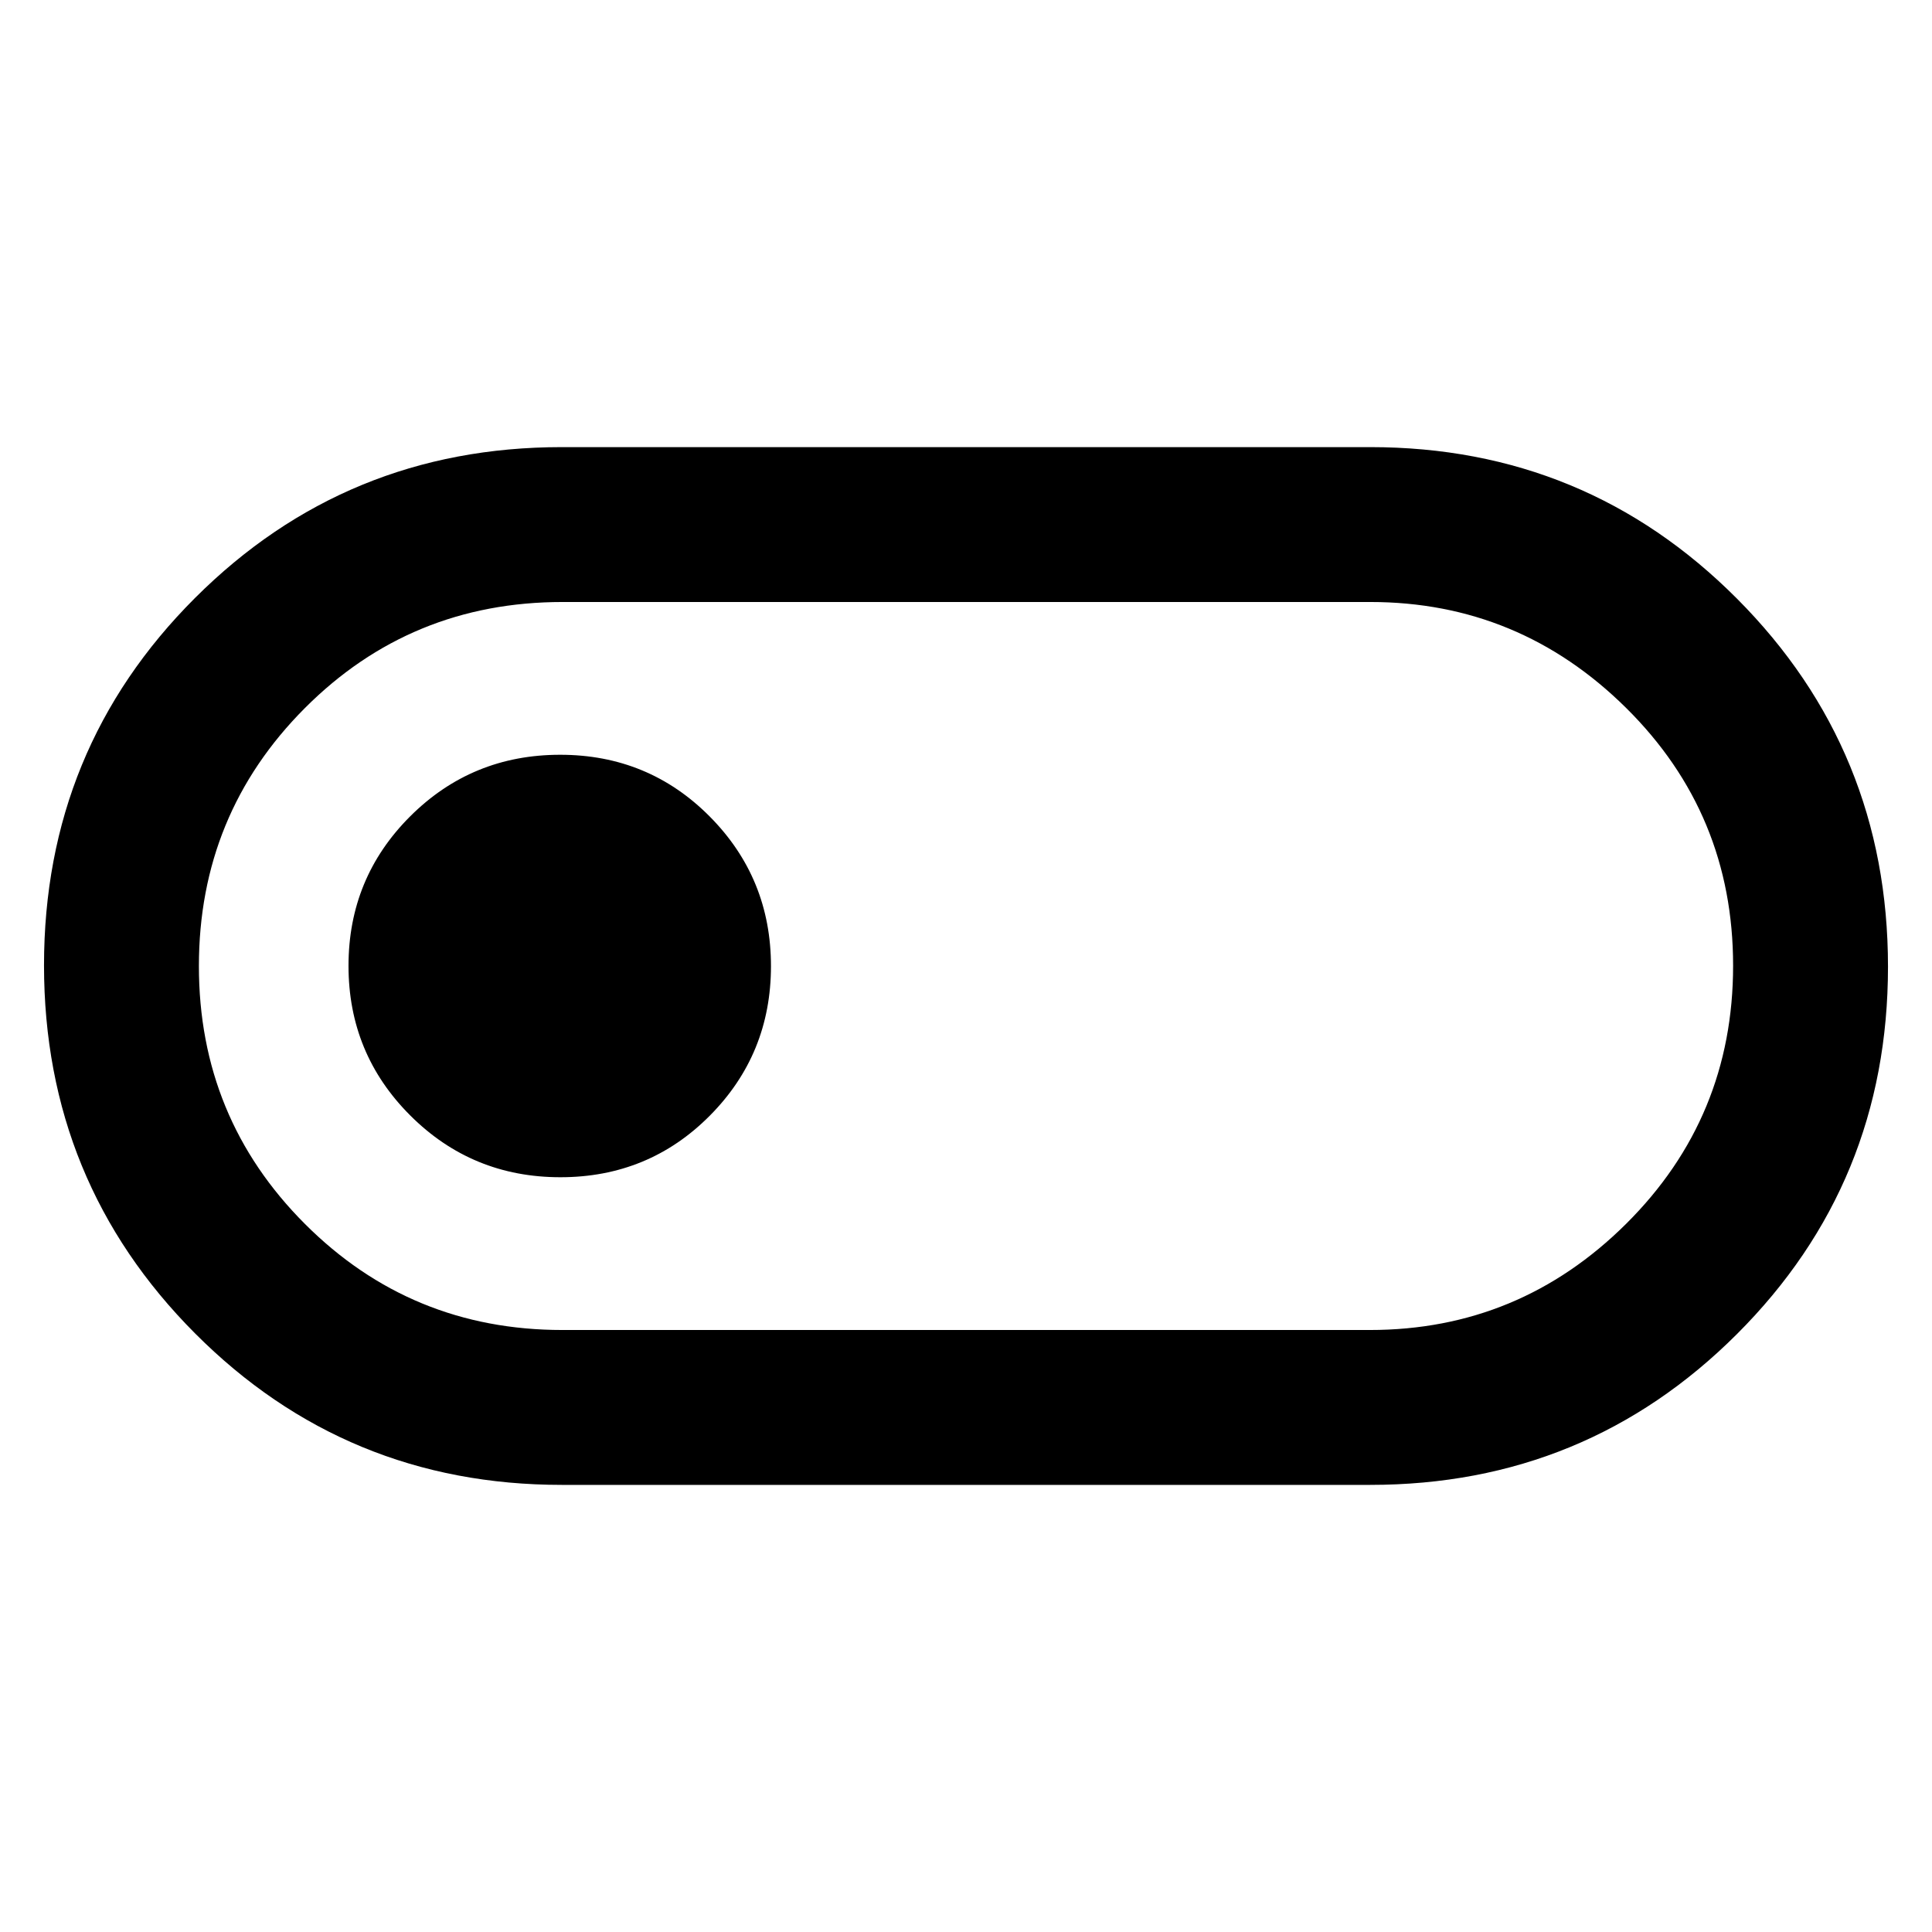 <svg xmlns="http://www.w3.org/2000/svg" height="48" viewBox="0 -960 960 960" width="48"><path d="M279.13-222.17q-107.19 0-182.23-75.3-75.03-75.3-75.03-182.87 0-107.57 75.03-182.53 75.04-74.96 182.23-74.96h401.74q107.19 0 182.23 75.3 75.03 75.3 75.03 182.87 0 107.57-75.03 182.53-75.04 74.96-182.23 74.96H279.13Zm.29-76.96H680.7q74.25 0 127.36-52.81t53.11-128.24q0-75.43-53.17-128.06-53.18-52.63-127.13-52.63H279.58q-75.54 0-128.15 52.77-52.6 52.77-52.6 128.15t52.67 128.1q52.67 52.72 127.92 52.72Zm-.96-75.91q43.86 0 74.24-30.59 30.39-30.6 30.39-74.3 0-43.7-30.44-74.36-30.45-30.67-74.31-30.67-43.87 0-74.52 30.59-30.65 30.6-30.65 74.3 0 43.7 30.71 74.36 30.71 30.67 74.58 30.67ZM480-480Z"/></svg>
